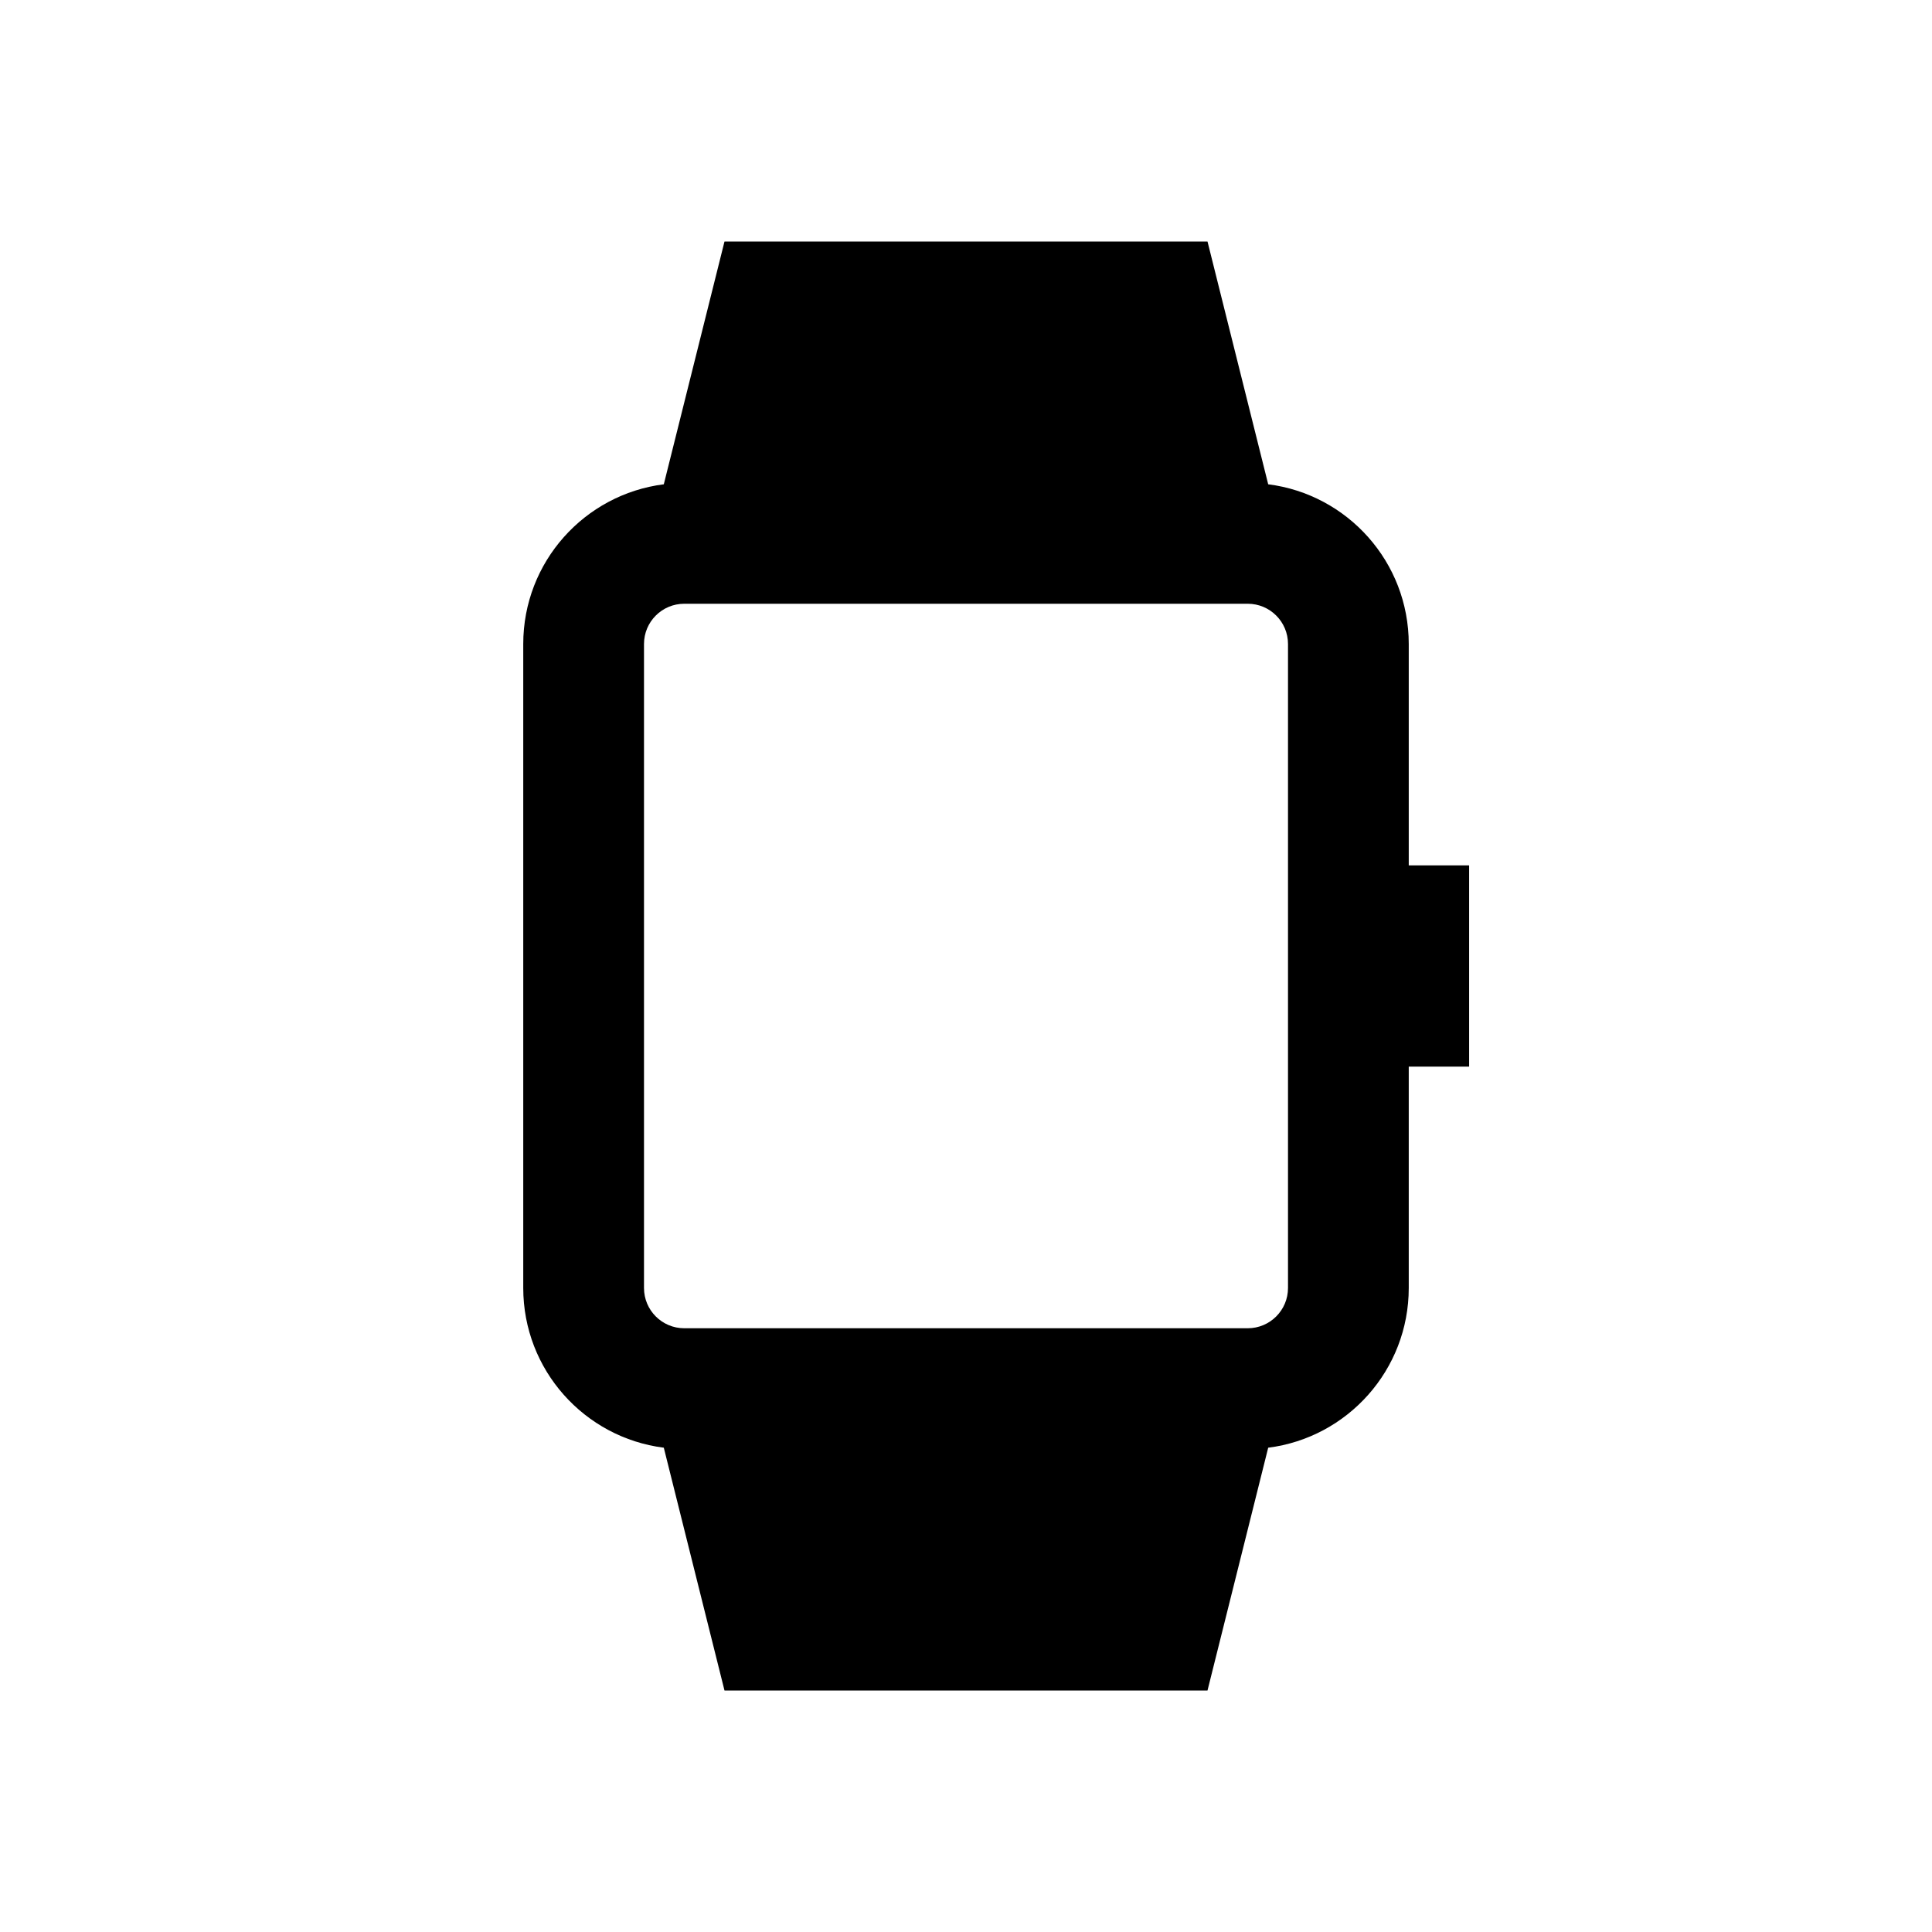 <svg aria-hidden="true" focusable="false" width="24" height="24" viewBox="0 0 24 24"  xmlns="http://www.w3.org/2000/svg">
<path fill-rule="evenodd" clip-rule="evenodd" d="M15 3H9L8.246 6.016C7.261 6.141 6.5 6.981 6.5 8V16C6.5 17.018 7.261 17.859 8.246 17.984L9 21H15L15.754 17.984C16.739 17.859 17.5 17.018 17.5 16V13.25H18.25V10.75H17.5V8C17.5 6.981 16.739 6.141 15.754 6.016L15 3ZM8.5 7.5H15.5C15.776 7.5 16 7.724 16 8V16C16 16.276 15.776 16.5 15.5 16.5H8.5C8.224 16.5 8 16.276 8 16V8C8 7.724 8.224 7.5 8.5 7.5Z" />
</svg>
